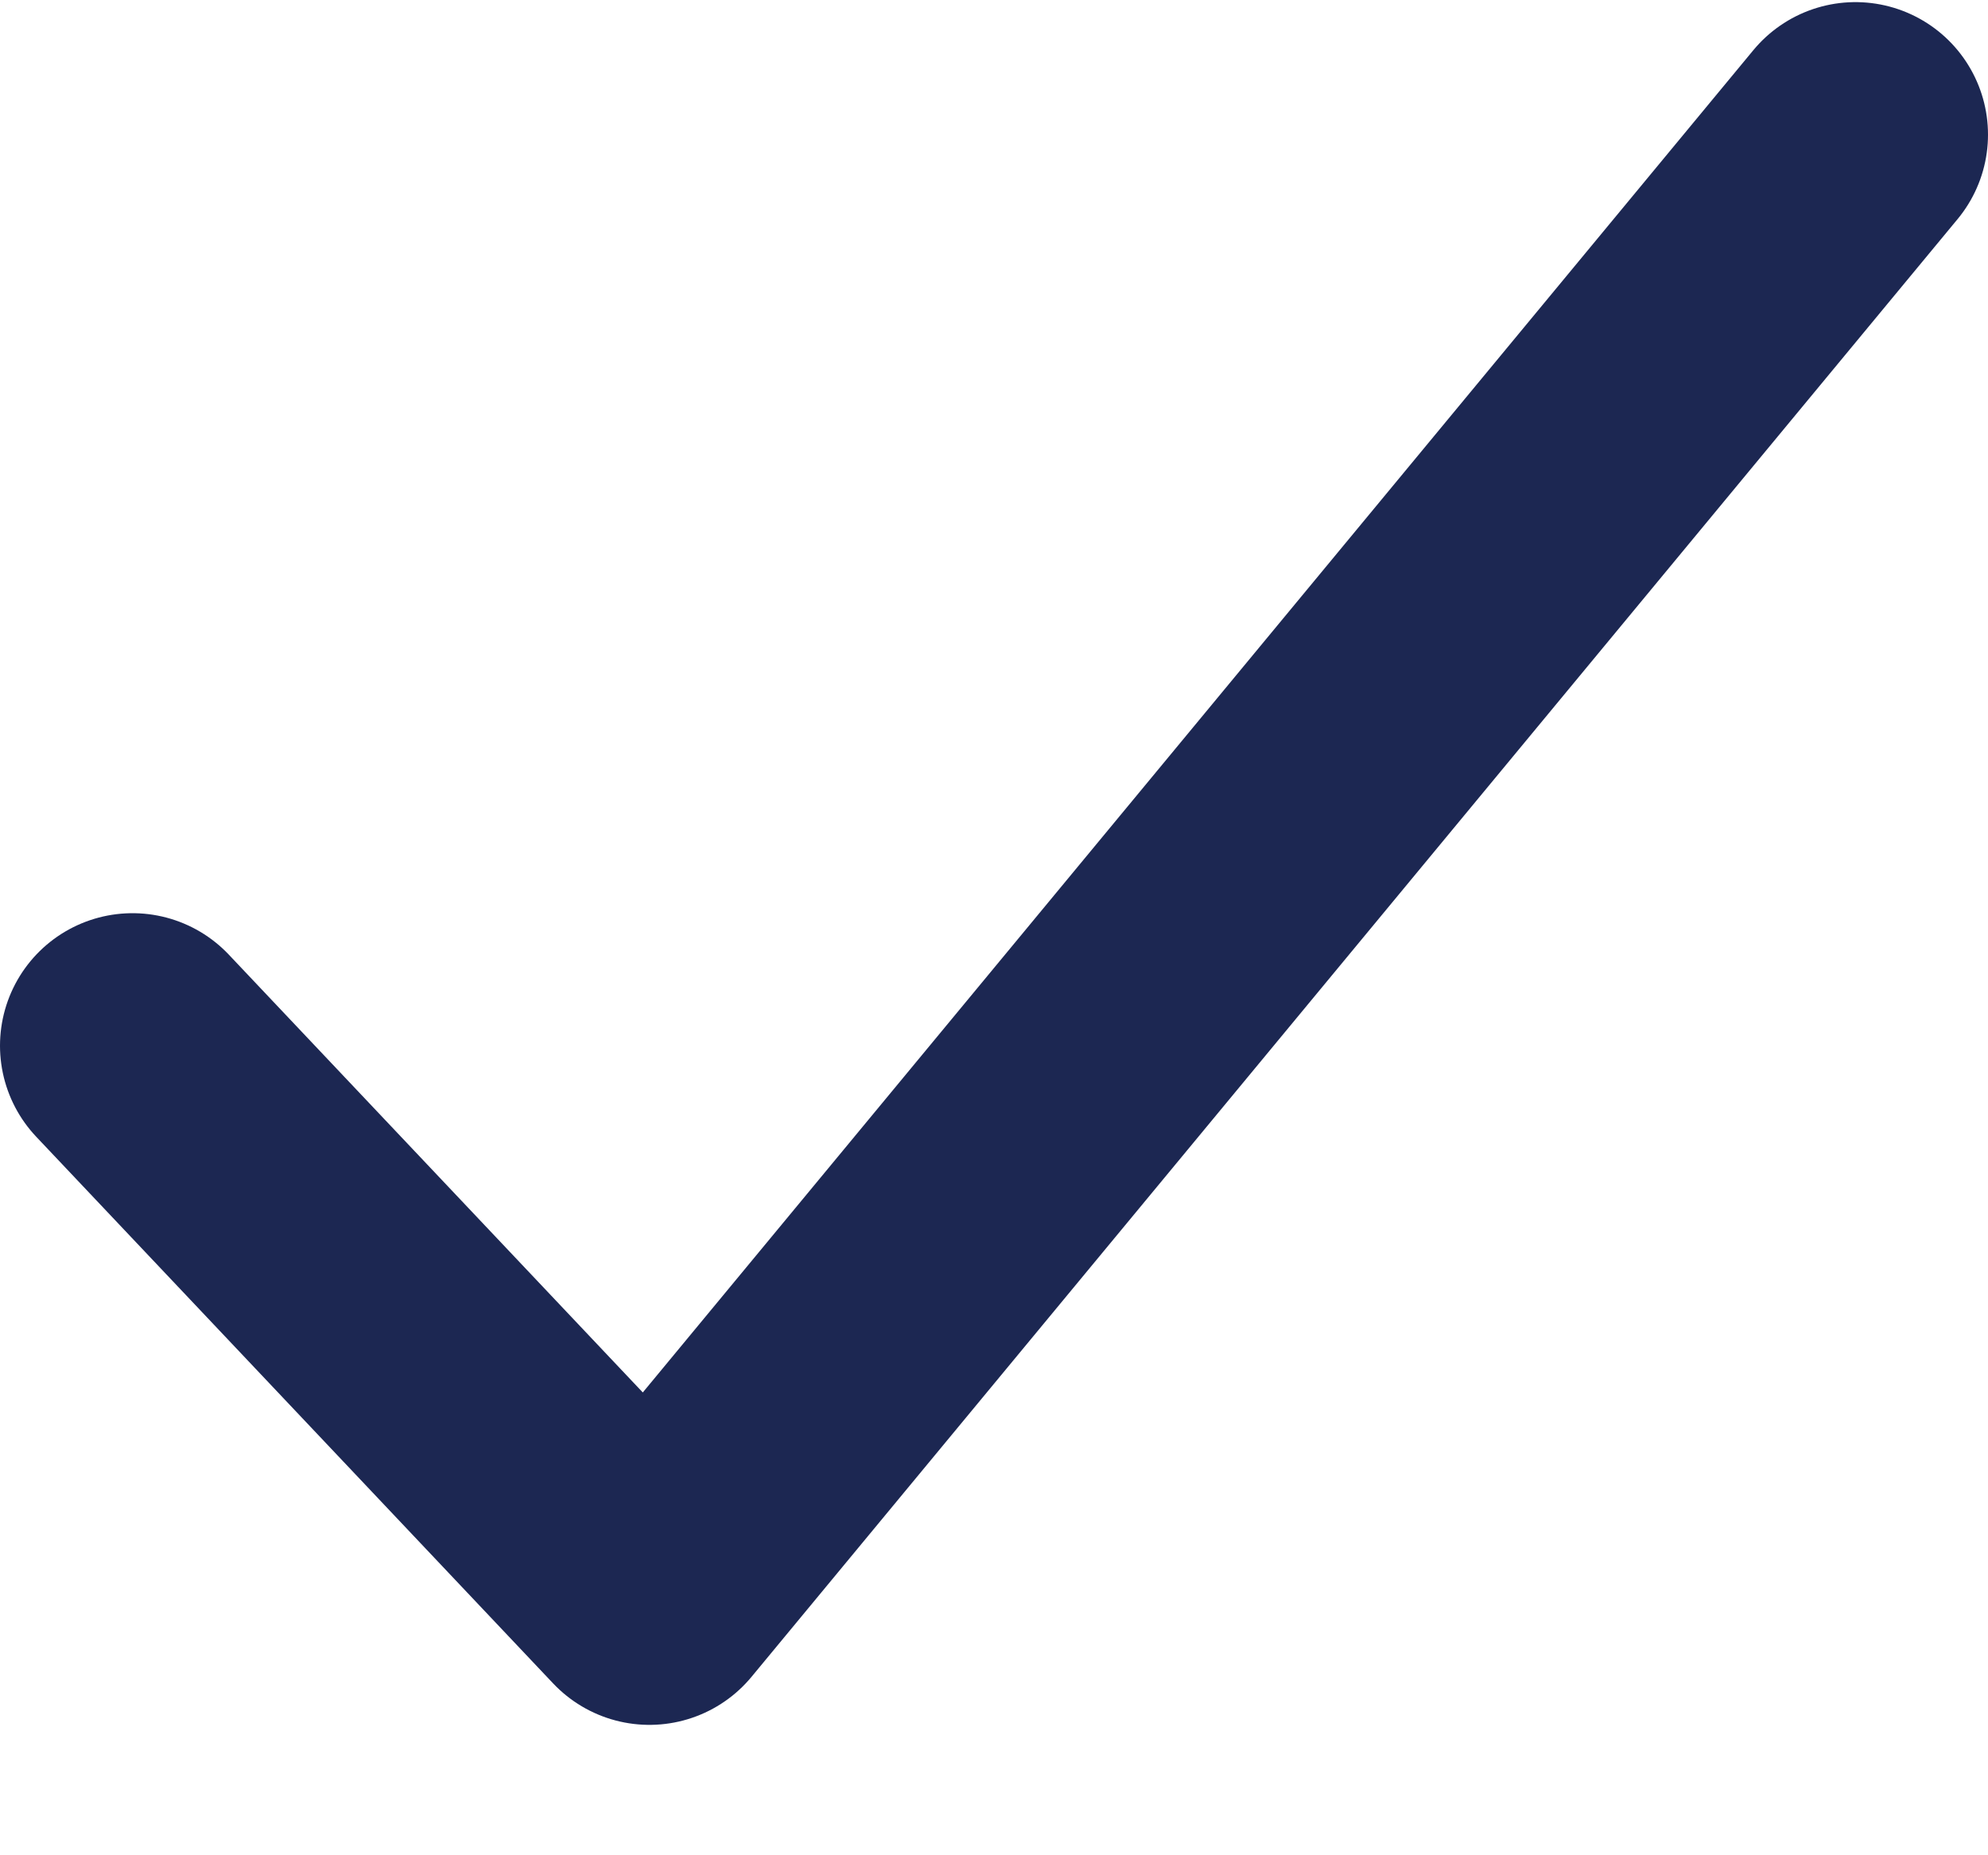 <svg width="15" height="14" viewBox="0 0 15 14" fill="none" xmlns="http://www.w3.org/2000/svg">
<path d="M14 1.016L4.9 12.016L1 7.891" stroke="#1C2752" stroke-width="2" stroke-linecap="round" stroke-linejoin="round"/>
</svg>
